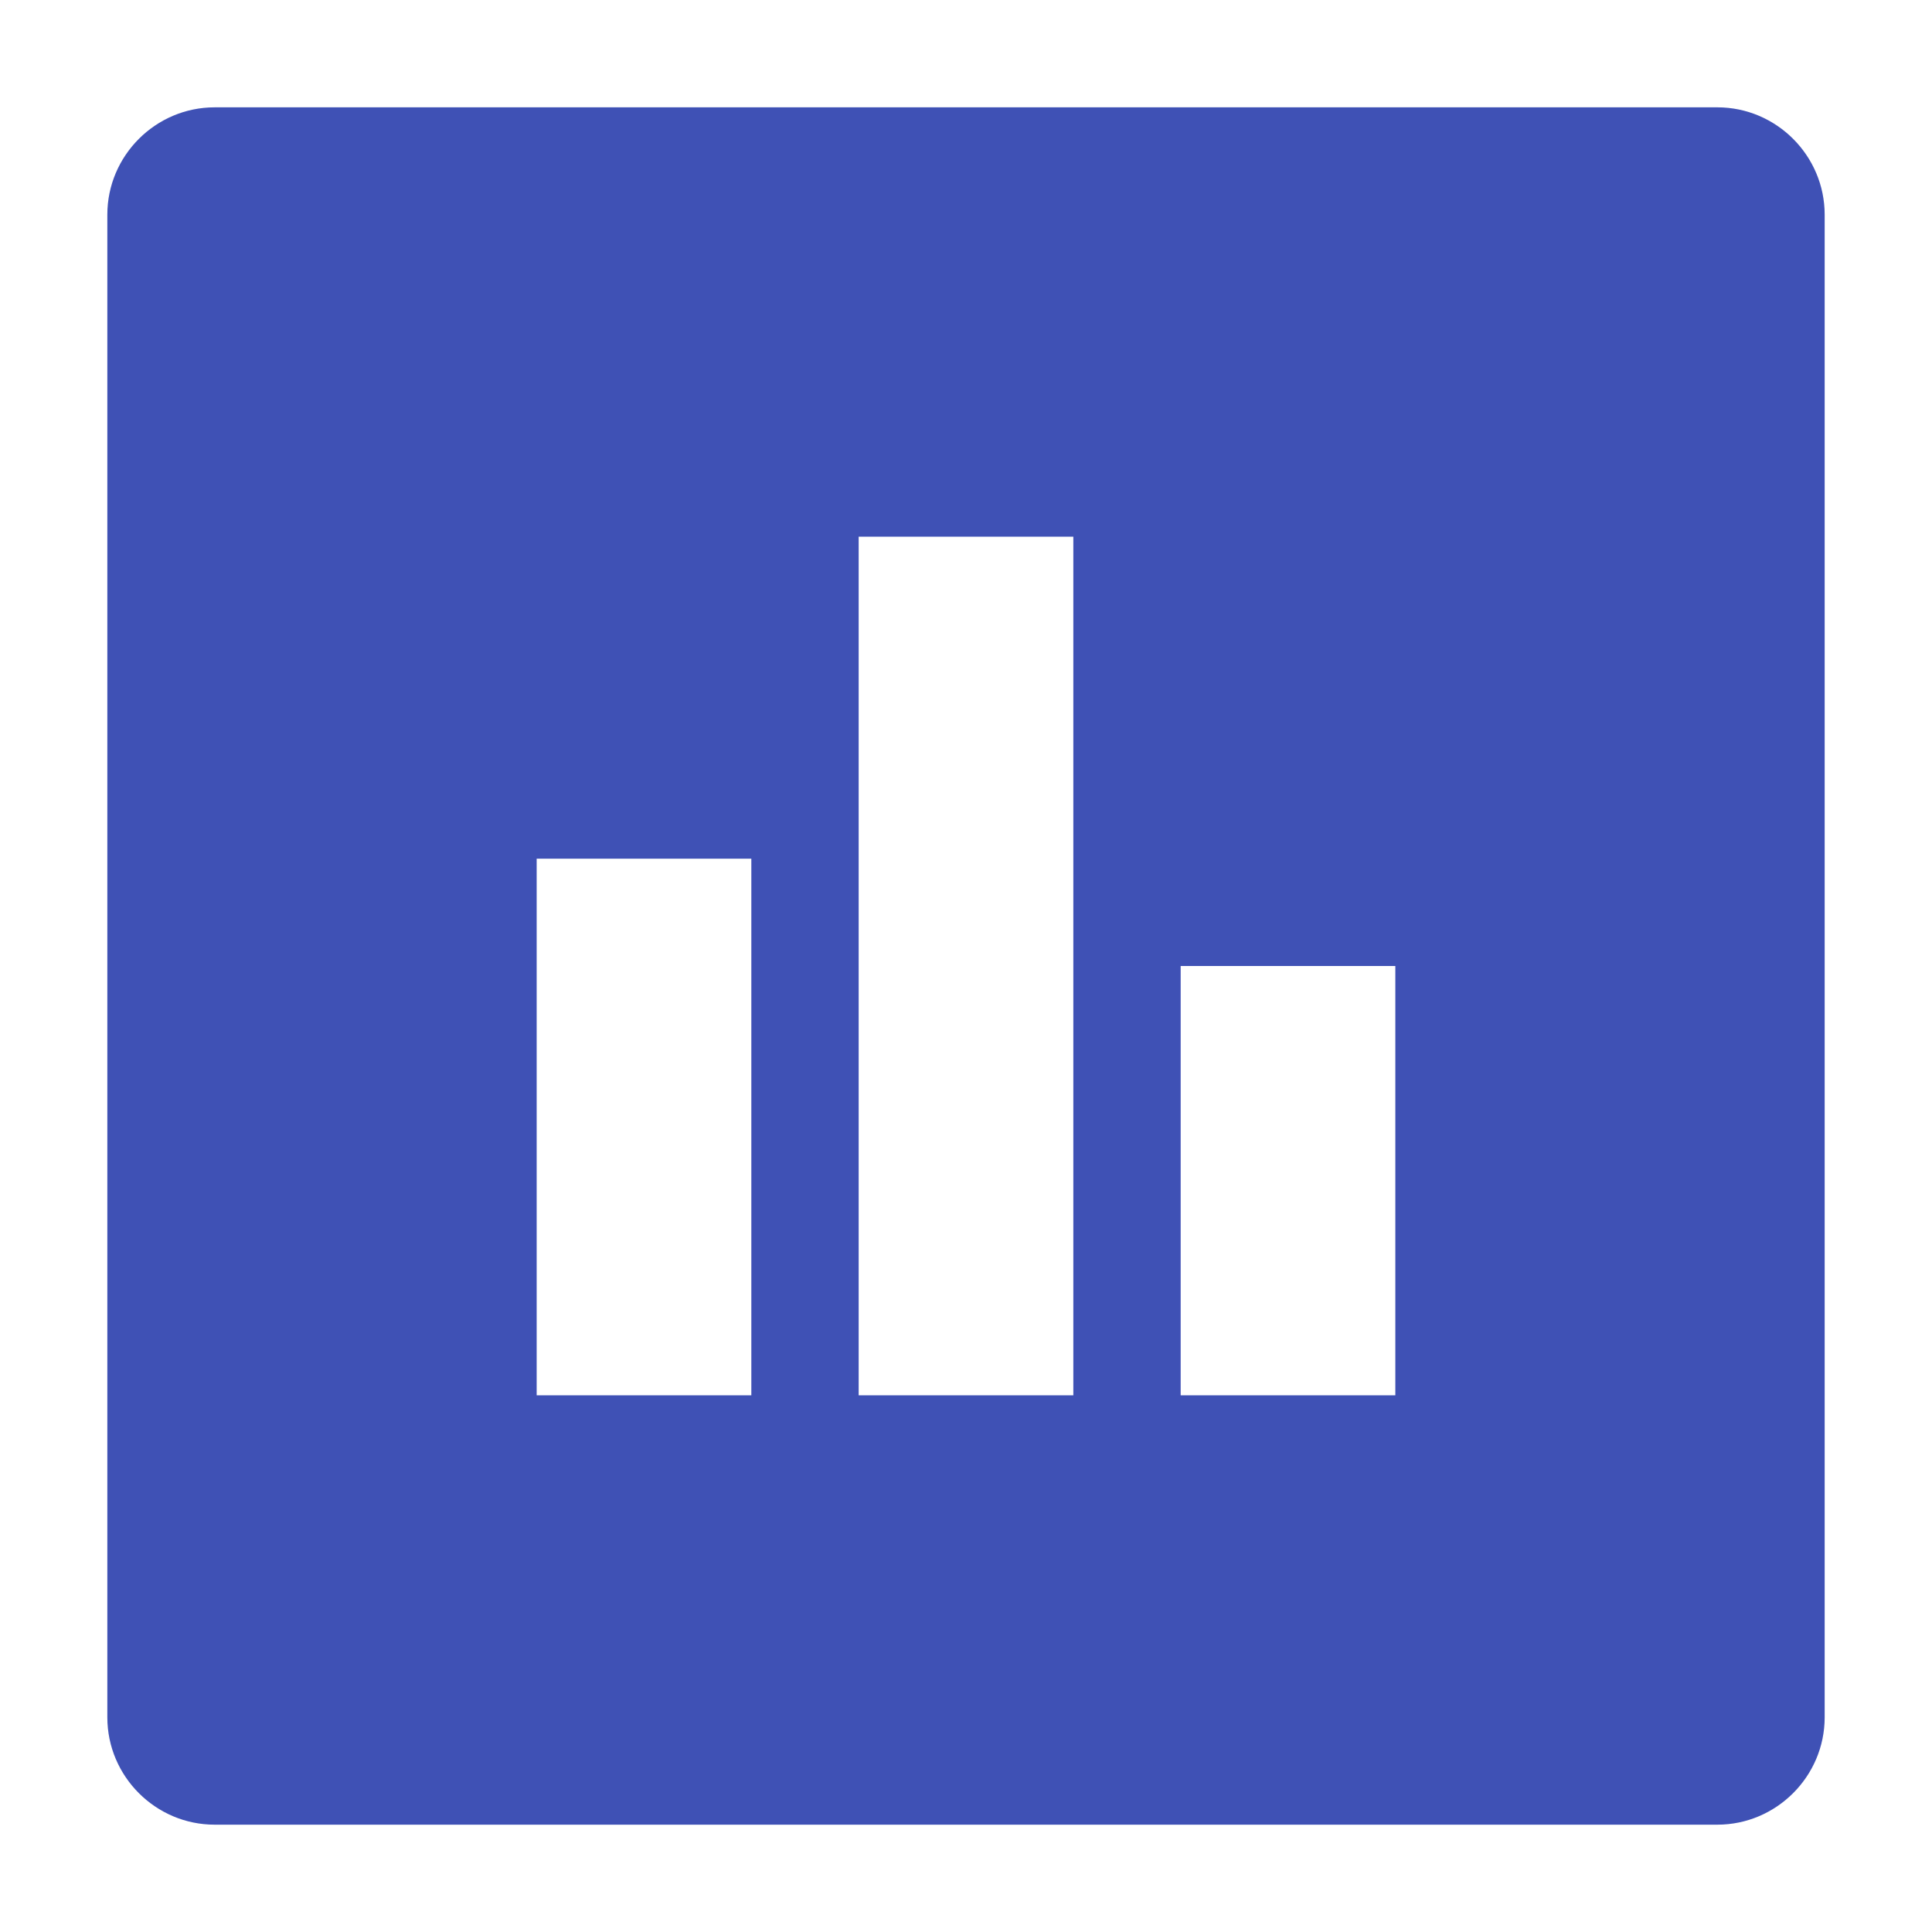 <svg fill="#3F51B5" xmlns="http://www.w3.org/2000/svg" width="18" height="18" viewBox="0 0 18 18"><path d="M16 1H2c-.55 0-1 .45-1 1v14c0 .55.45 1 1 1h14c.55 0 1-.45 1-1V2c0-.55-.45-1-1-1zM7 13H5V8h2v5zm3 0H8V5h2v8zm3 0h-2V9h2v4z"/></svg>